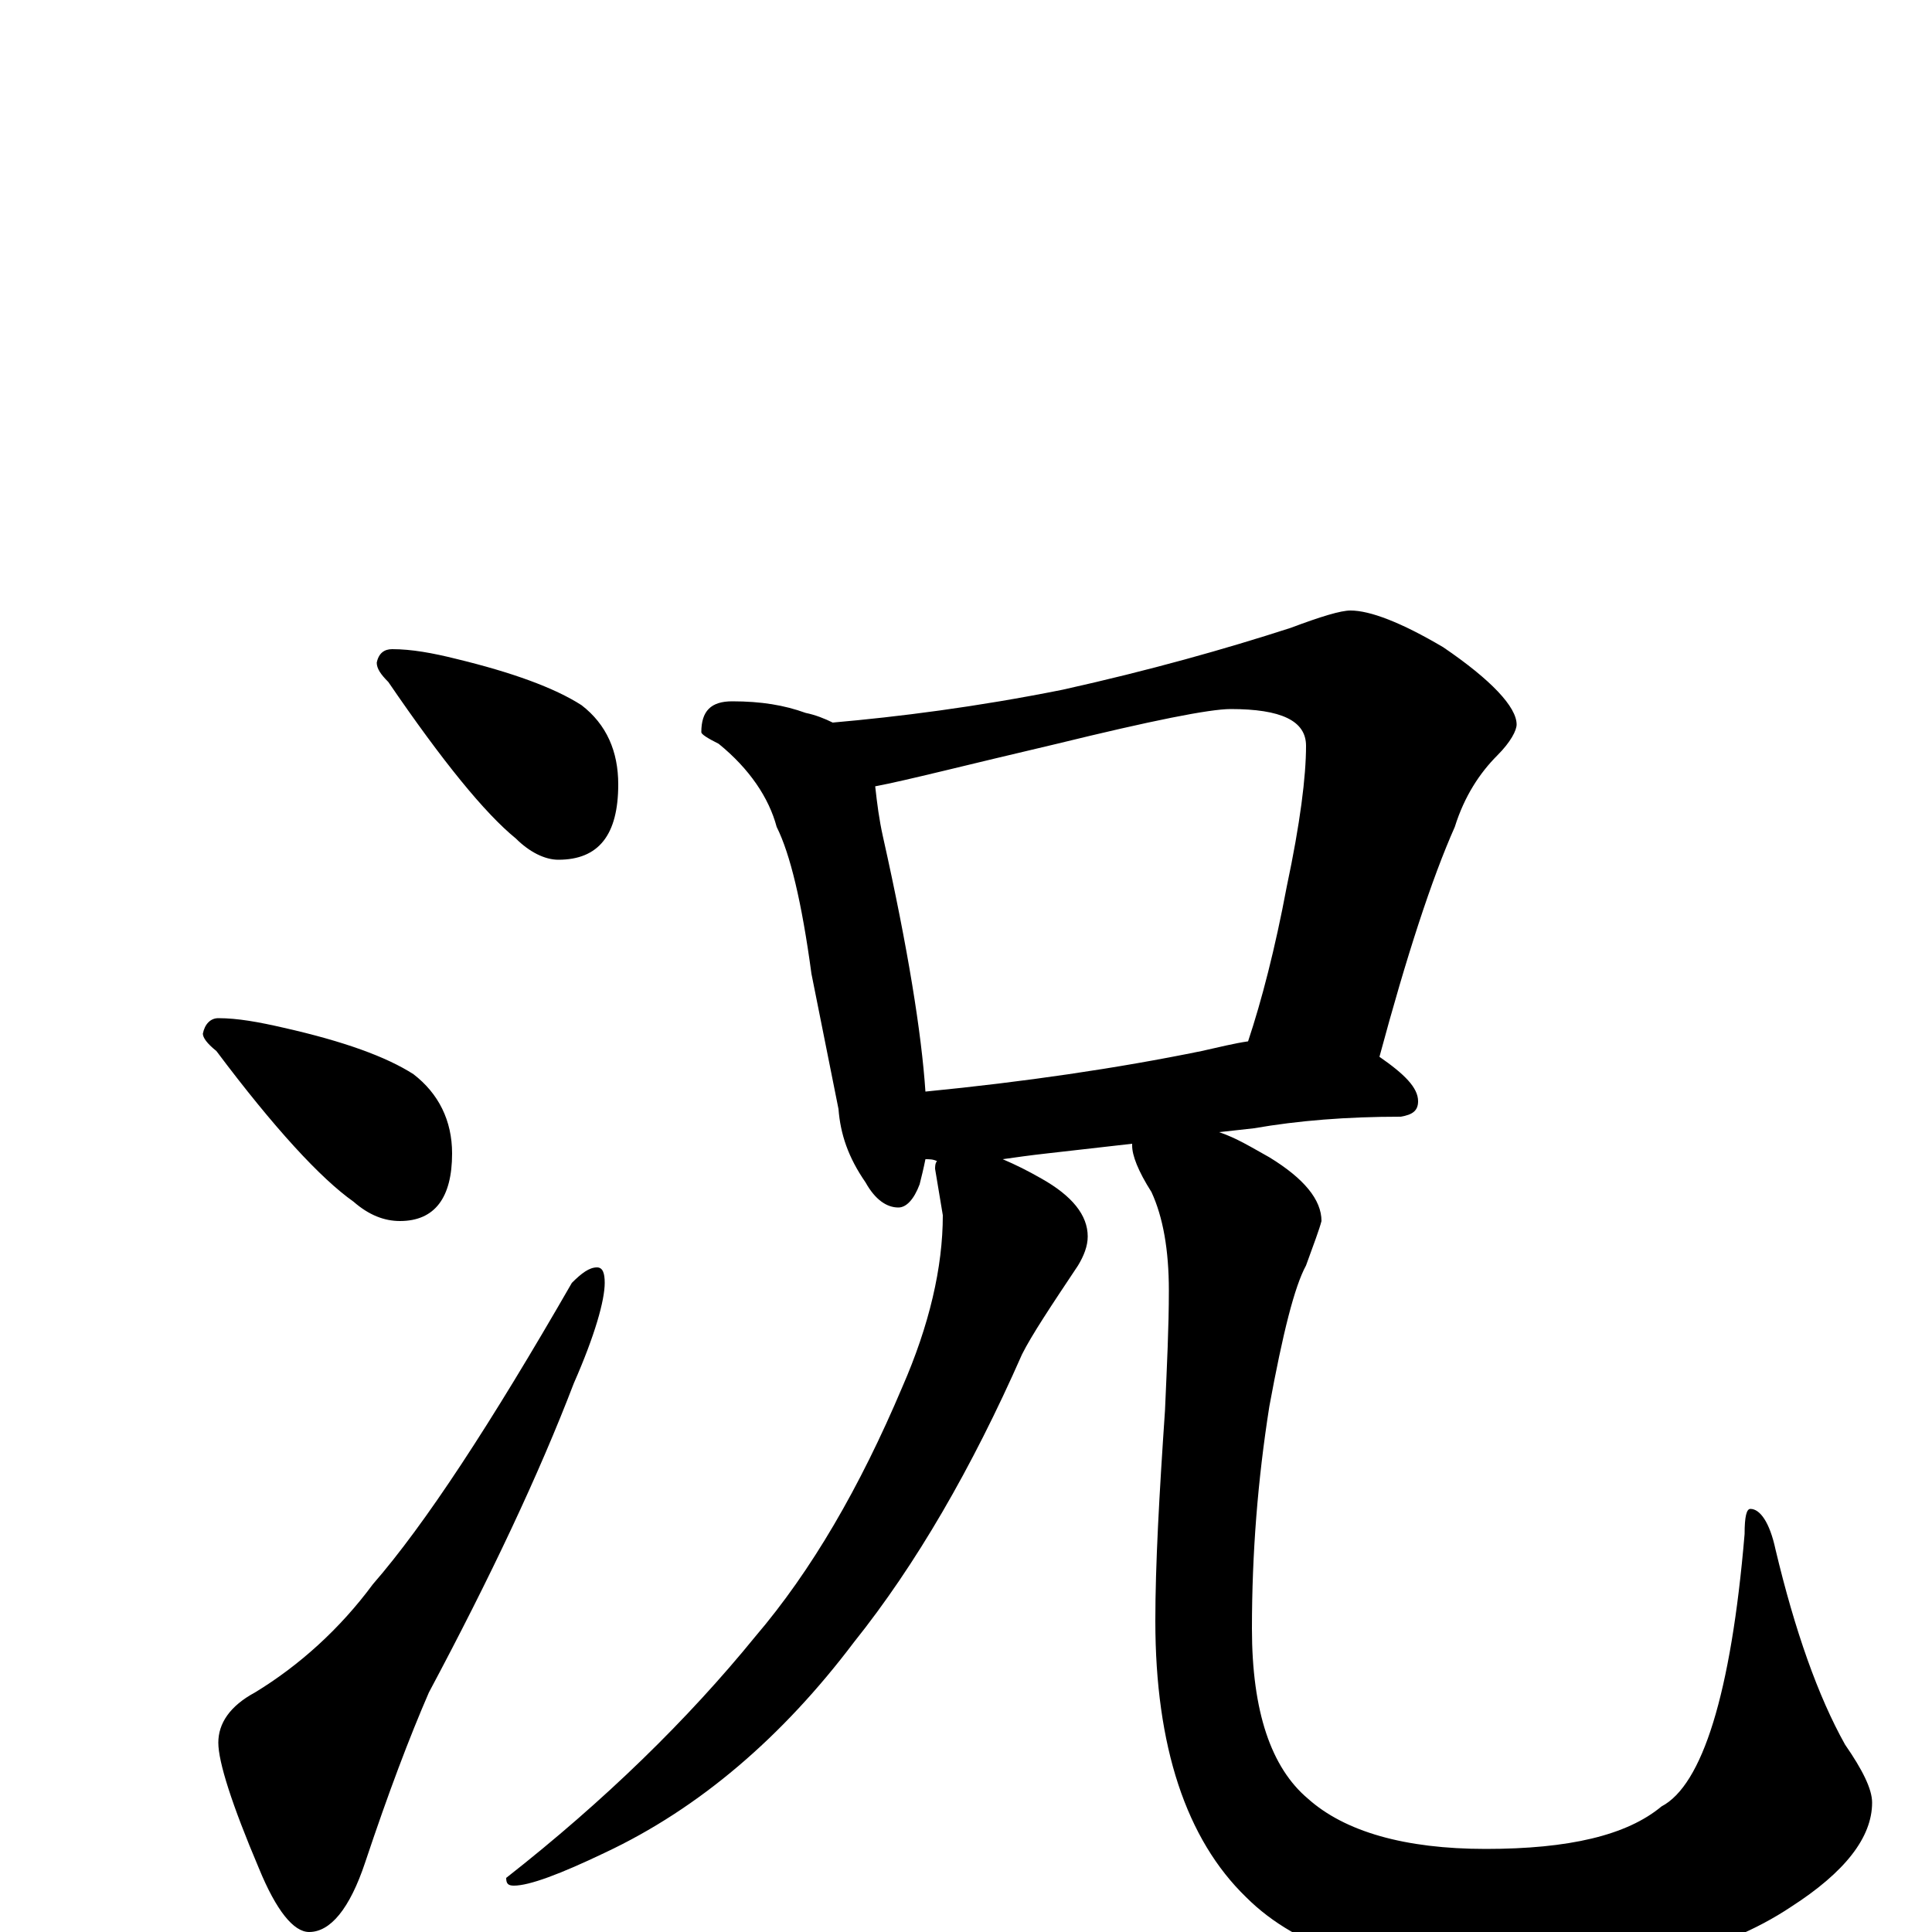<?xml version="1.0" encoding="utf-8" ?>
<!DOCTYPE svg PUBLIC "-//W3C//DTD SVG 1.1//EN" "http://www.w3.org/Graphics/SVG/1.1/DTD/svg11.dtd">
<svg version="1.1" id="Layer_1" xmlns="http://www.w3.org/2000/svg" xmlns:xlink="http://www.w3.org/1999/xlink" x="0px" y="145px" width="1000px" height="1000px" viewBox="0 0 1000 1000" enable-background="new 0 0 1000 1000" xml:space="preserve">
<g id="Layer_1">
<path id="glyph" transform="matrix(1 0 0 -1 0 1000)" d="M203,664C213,664 224,662 236,659C265,652 287,644 301,635C314,625 320,611 320,594C320,568 310,555 289,555C282,555 274,559 267,566C251,579 229,606 201,647C197,651 195,654 195,657C196,662 199,664 203,664M113,473C123,473 134,471 147,468C178,461 200,453 214,444C227,434 234,420 234,403C234,380 225,368 207,368C199,368 191,371 183,378C166,390 142,416 112,456C107,460 105,463 105,465C106,470 109,473 113,473M309,344C312,344 313,341 313,336C313,327 308,309 297,284C279,237 254,184 222,124C212,101 201,72 189,36C181,12 171,0 160,0C152,0 143,11 134,33C120,66 113,88 113,98C113,108 119,117 132,124C155,138 176,157 193,180C220,211 254,263 296,336C301,341 305,344 309,344M379,637C394,637 406,635 417,631C422,630 427,628 431,626C465,629 505,634 550,643C595,653 634,664 668,675C684,681 694,684 699,684C709,684 725,678 747,665C772,648 785,634 785,625C785,622 782,616 775,609C766,600 758,588 753,572C741,545 728,505 714,453C727,444 734,437 734,430C734,425 731,423 725,422C697,422 672,420 649,416l-18,-2C640,411 648,406 657,401C675,390 684,379 684,368C683,364 680,356 676,345C670,334 664,310 657,272C651,234 648,196 648,157C648,114 658,85 677,69C696,52 727,43 769,43C812,43 842,50 860,65C881,76 896,123 903,206C903,215 904,219 906,219C911,219 916,212 919,198C929,156 941,122 955,97C964,84 969,74 969,67C969,49 955,31 927,13C891,-11 841,-23 777,-23C716,-23 672,-9 645,18C614,48 598,96 598,161C598,190 600,226 603,270C604,293 605,313 605,332C605,353 602,370 596,383C589,394 586,402 586,407l0,1l-44,-5C533,402 526,401 519,400C526,397 532,394 539,390C555,381 563,371 563,360C563,355 561,350 558,345C544,324 534,309 529,299C503,240 474,190 442,150C405,101 362,64 313,41C290,30 274,24 266,24C263,24 262,25 262,28C313,68 356,110 391,153C420,187 445,230 467,282C481,314 488,344 488,371l-4,24C484,396 484,398 485,399C483,400 481,400 479,400C478,395 477,391 476,387C473,379 469,375 465,375C459,375 453,379 448,388C439,401 435,413 434,426l-14,70C415,533 409,558 402,572C398,587 388,602 372,615C366,618 363,620 363,621C363,632 368,637 379,637M479,435C530,440 578,447 622,456C631,458 639,460 646,461C653,482 660,509 666,541C673,574 676,598 676,614C676,627 663,633 637,633C626,633 596,627 547,615C500,604 469,596 453,593C454,584 455,576 457,567C470,509 477,465 479,435z"/>
</g>
</svg>
